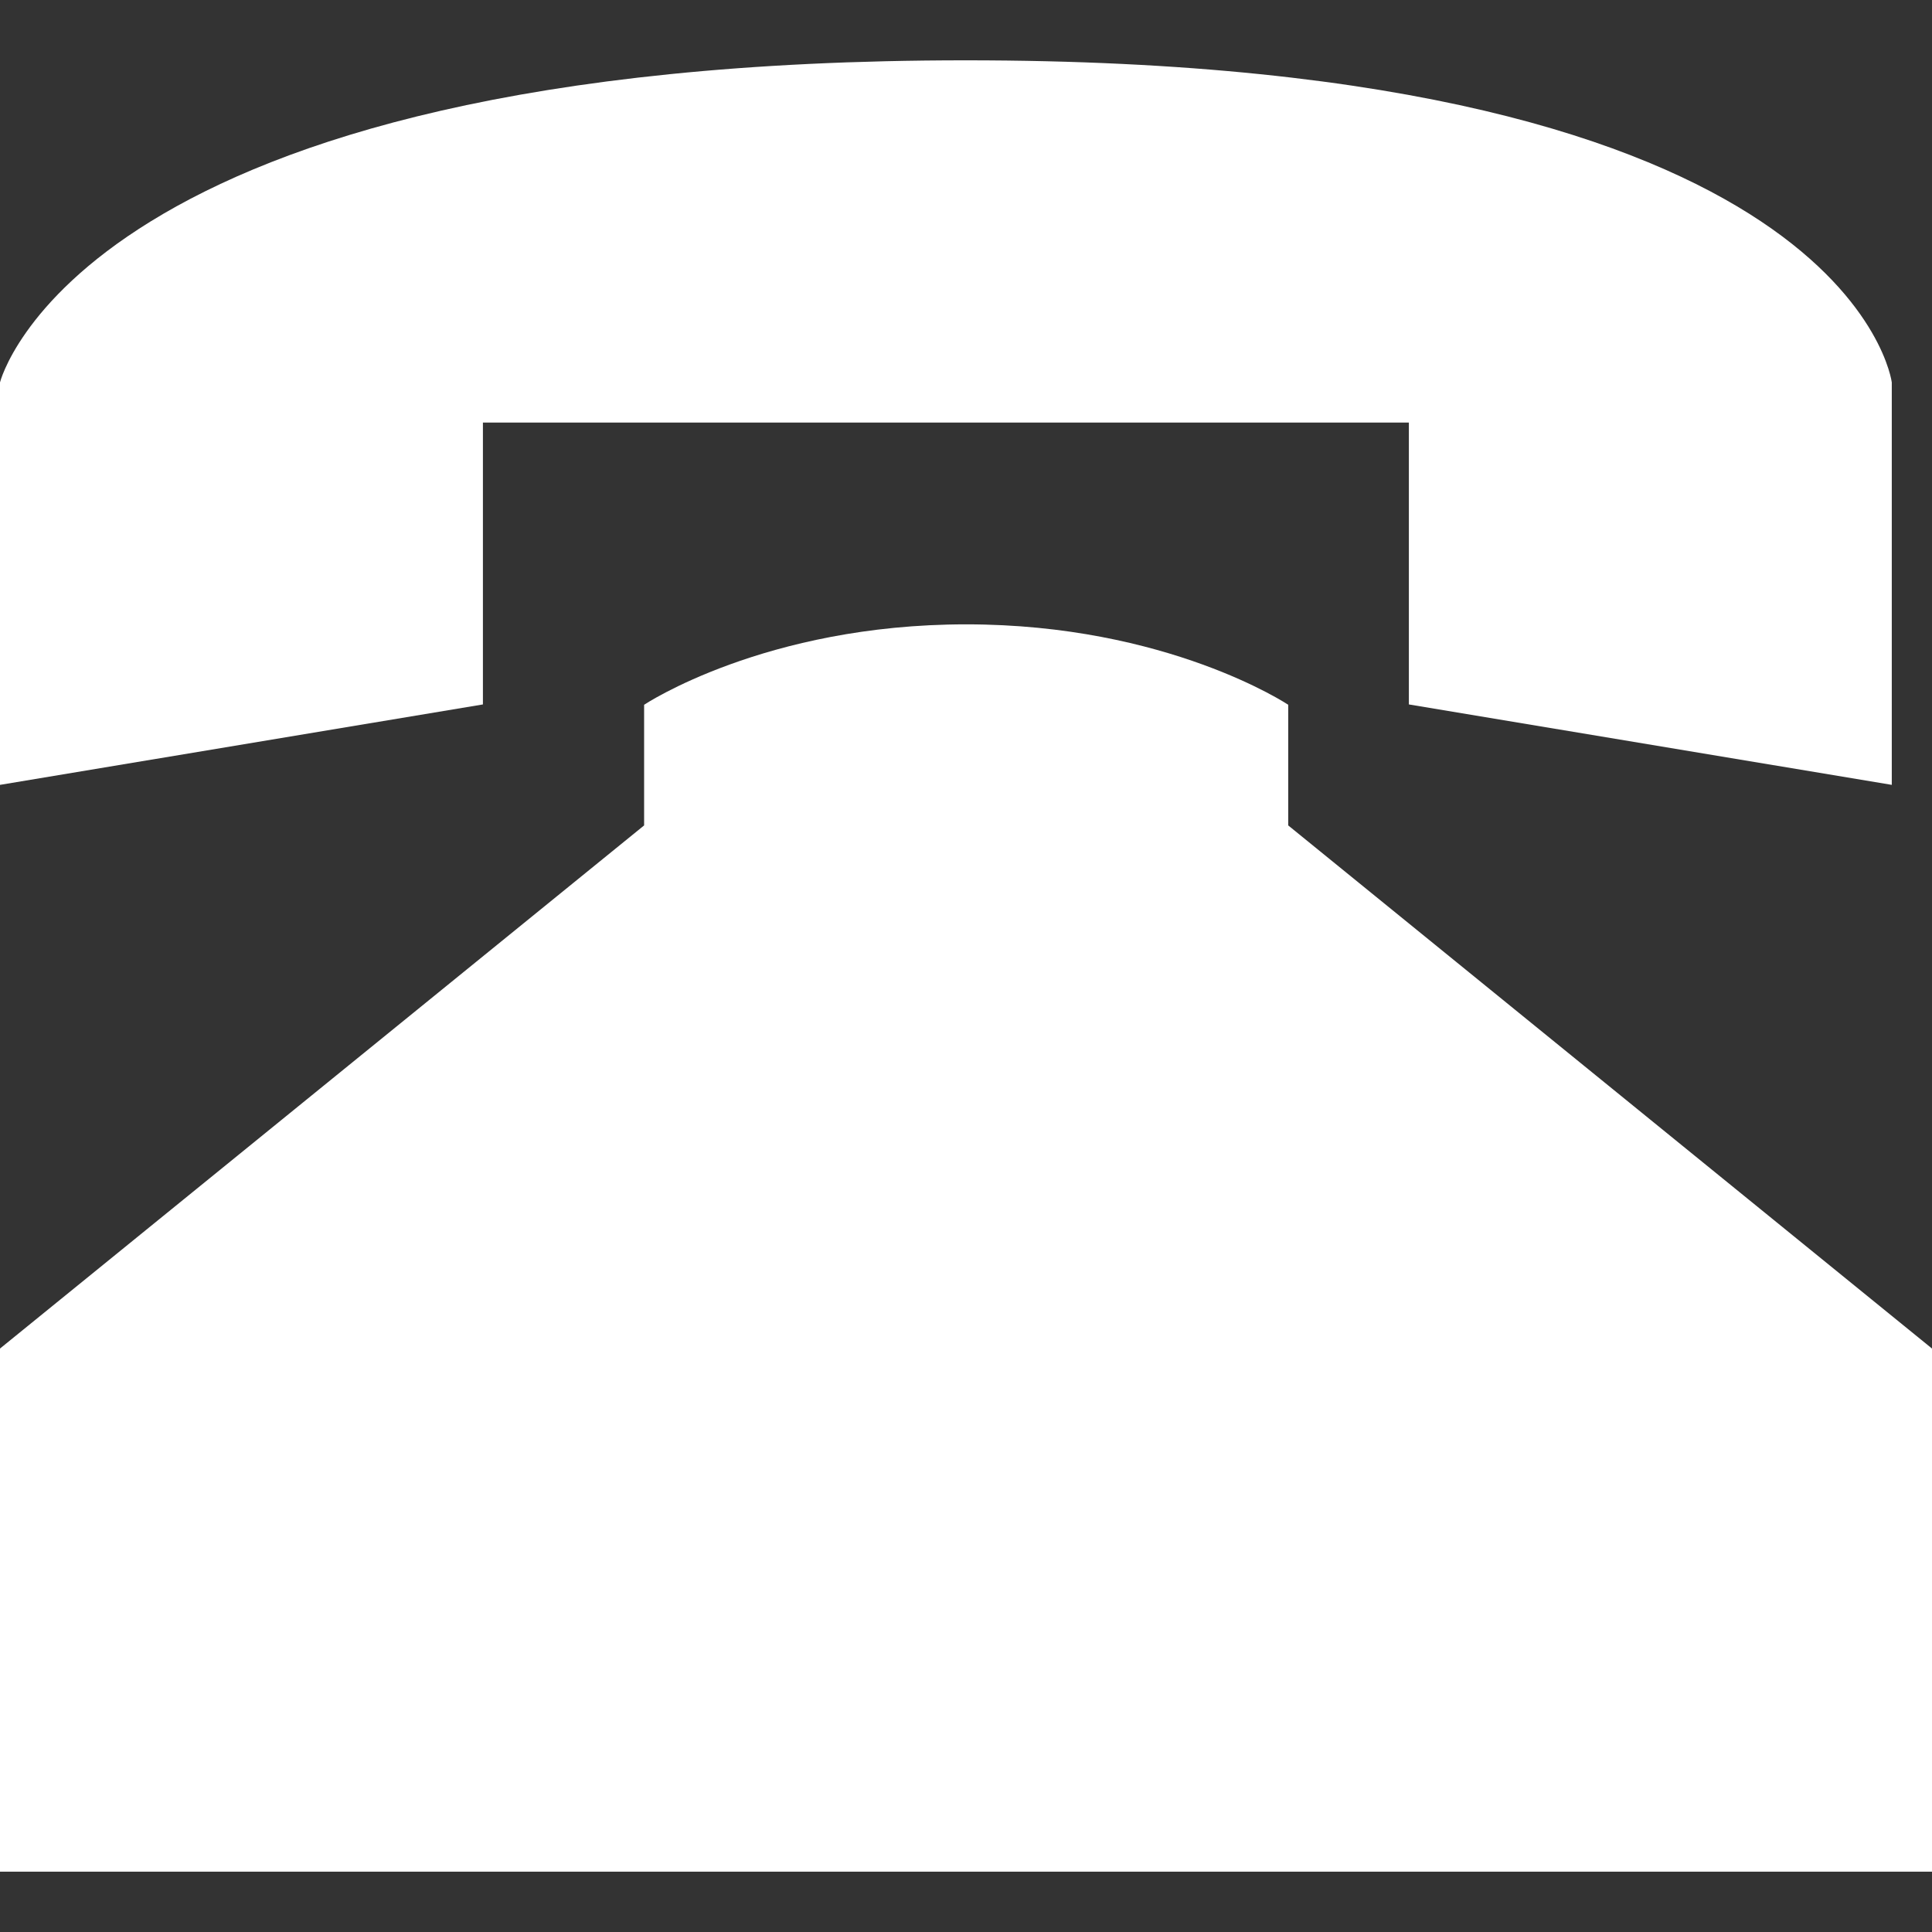<?xml version="1.0" encoding="utf-8"?>
<!-- Generator: Adobe Illustrator 27.3.1, SVG Export Plug-In . SVG Version: 6.00 Build 0)  -->
<svg version="1.1" id="Calque_1" xmlns="http://www.w3.org/2000/svg" xmlns:xlink="http://www.w3.org/1999/xlink" x="0px" y="0px"
	 viewBox="0 0 566.9 566.9" style="enable-background:new 0 0 566.9 566.9;" xml:space="preserve">
<rect x="0" y="0" width="566.9" height="566.9" fill="#333333" stroke="none"/>
<style type="text/css">
	.st0{fill:#FFFFFF;}
</style>
<g>
	<path class="st0" d="M566.9,395.7v153.5H0V395.7l189-153.5v-35.4c0,0,35.4-23.6,94.5-23.6s94.5,23.6,94.5,23.6v35.4L566.9,395.7z"
		/>
	<path class="st0" d="M0,230.3l141.7-23.6V124h271.7v82.7l141.7,23.6V112.2c0,0-11.8-94.5-271.7-94.5S0,112.2,0,112.2V230.3z"/>
</g>
</svg>
